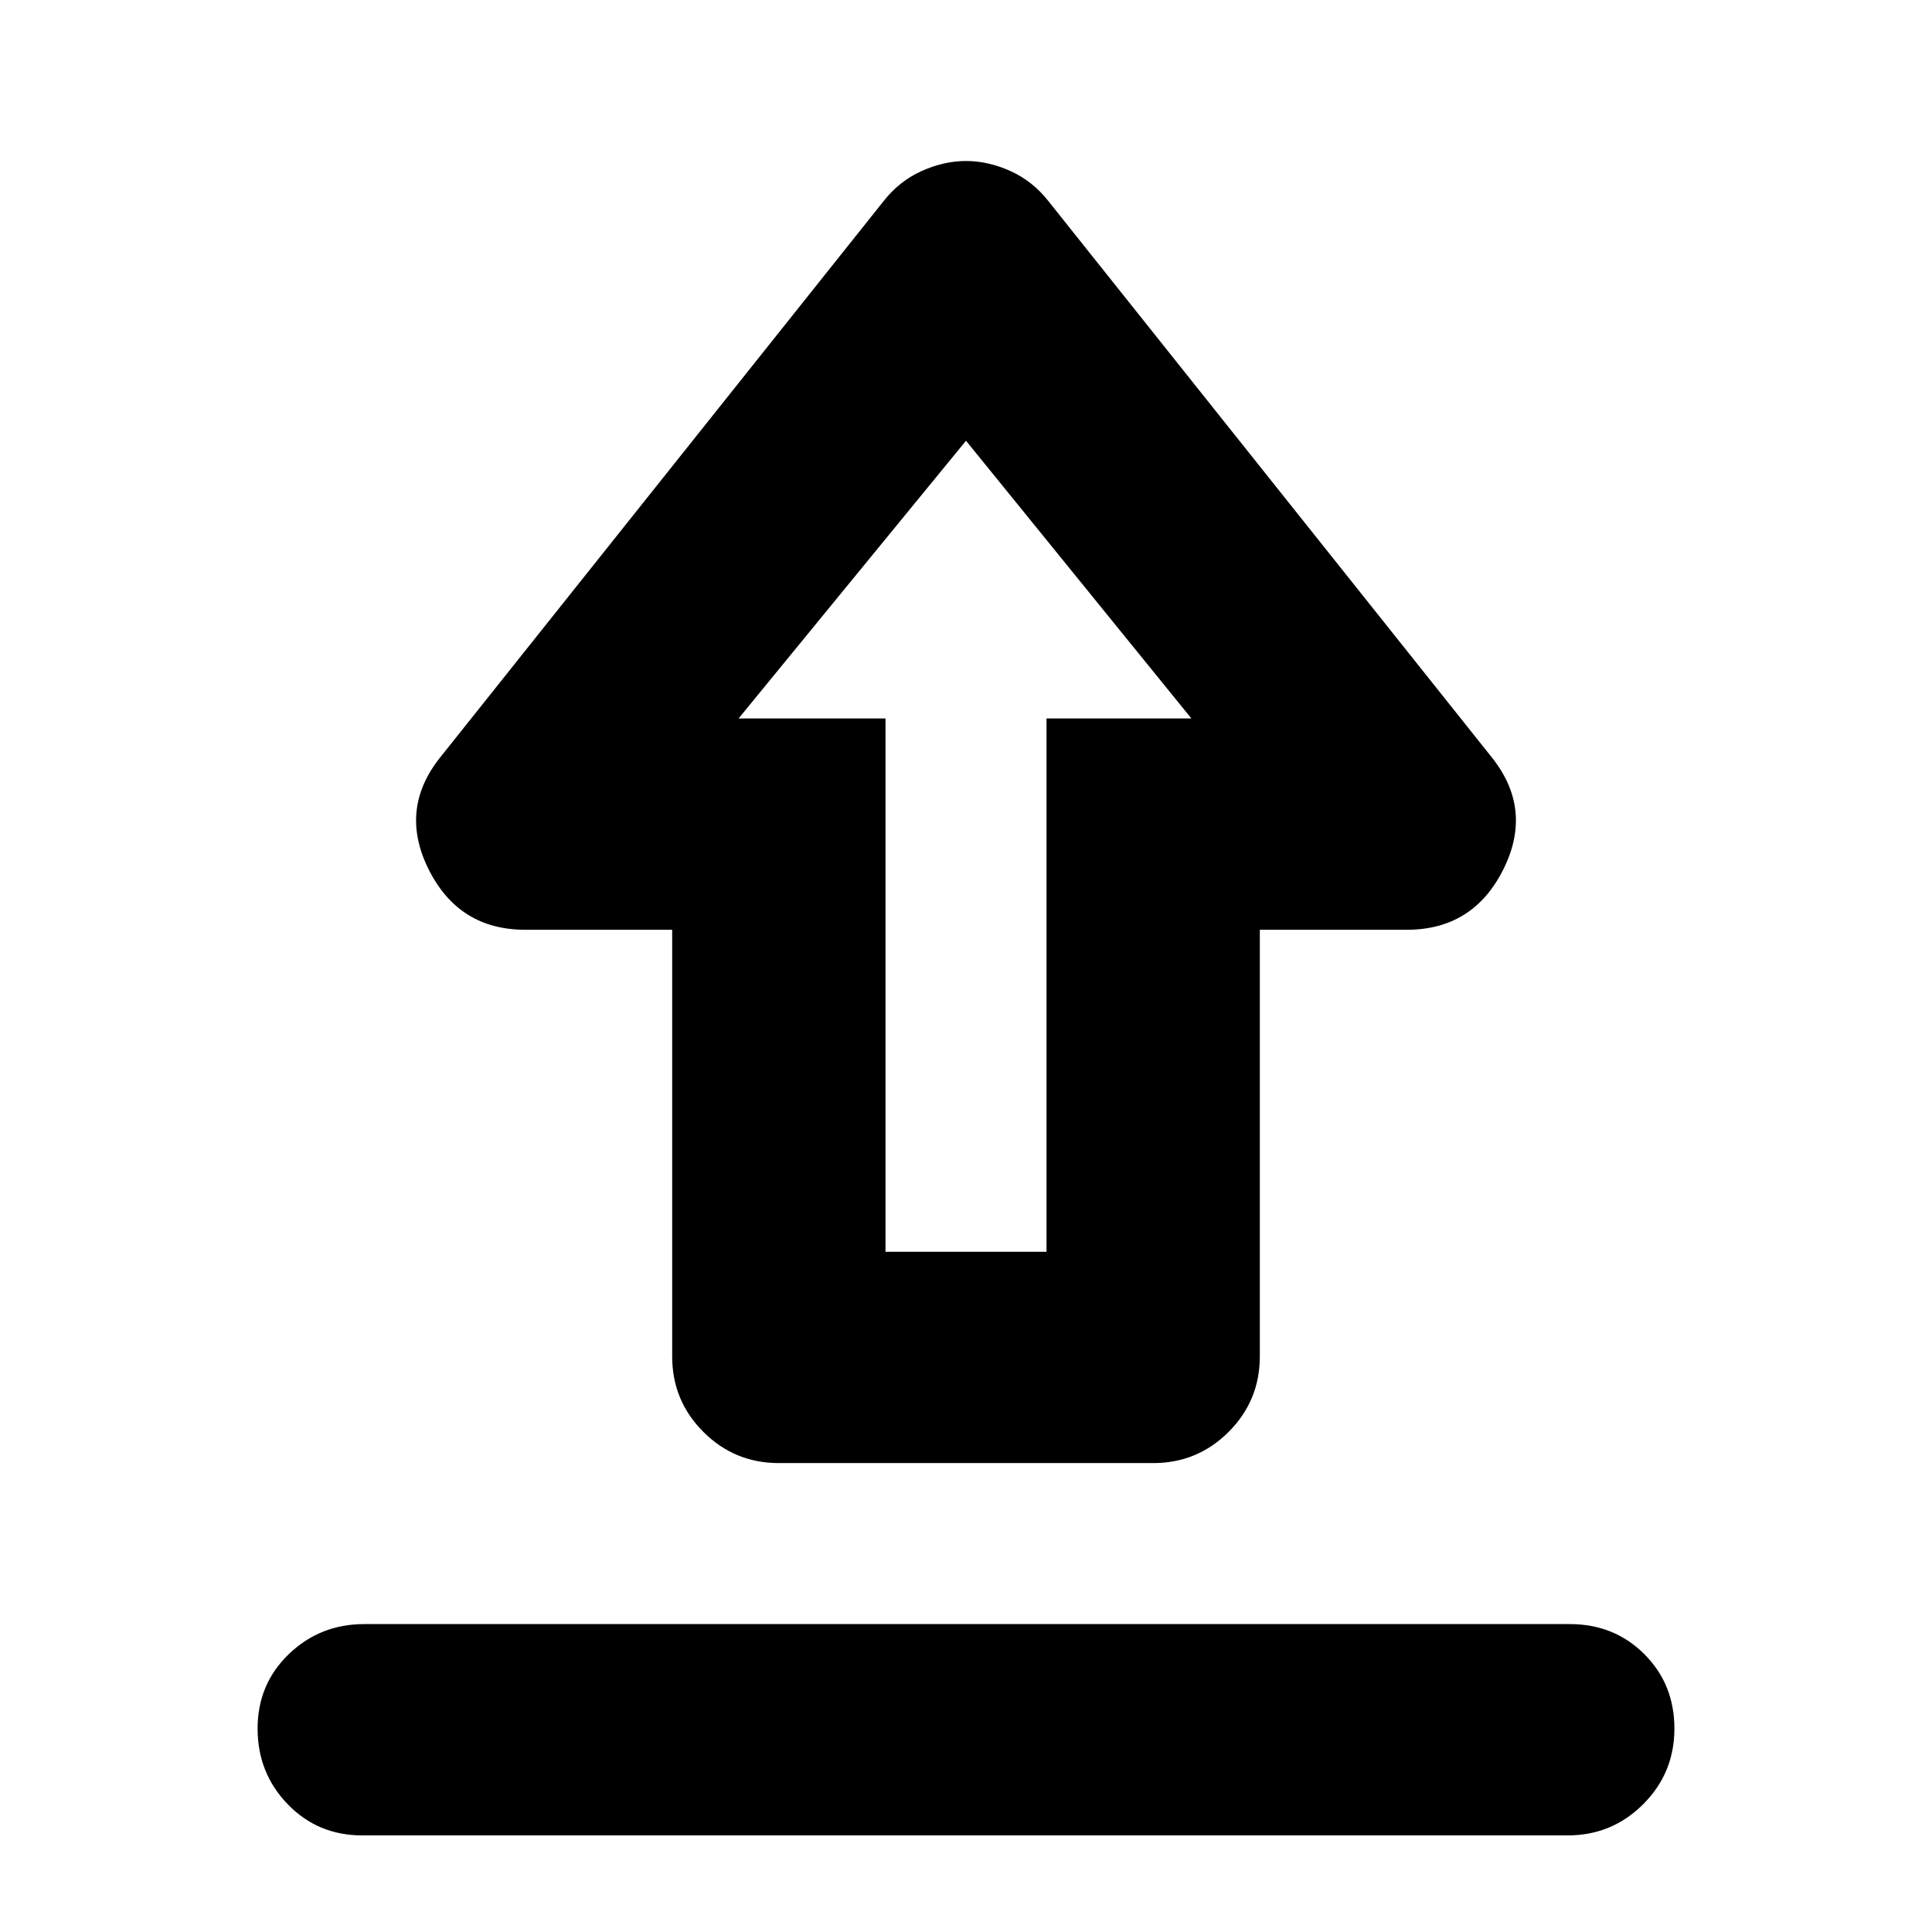 <svg xmlns="http://www.w3.org/2000/svg" height="24" viewBox="0 -960 960 960" width="24"><path d="M181-153h599q22.1 0 37.05 14.93 14.95 14.93 14.95 37T816.5-63.5Q801-48 779-48H180q-22.1 0-37.05-15.5Q128-79 128-101.07t15.5-37Q159-153 181-153Zm206-80q-22 0-37.5-15.5T334-286v-212h-73q-33 0-48-30t6-56l220-276q7.826-10 18.913-15T480-880q11 0 22.087 5T521-860l220 276q21 26 6 56t-48 30h-73v212q0 22-15.5 37.5T573-233H387Zm53-105h80v-265h72L480-741 367-603h73v265Zm39-265Z"/></svg>